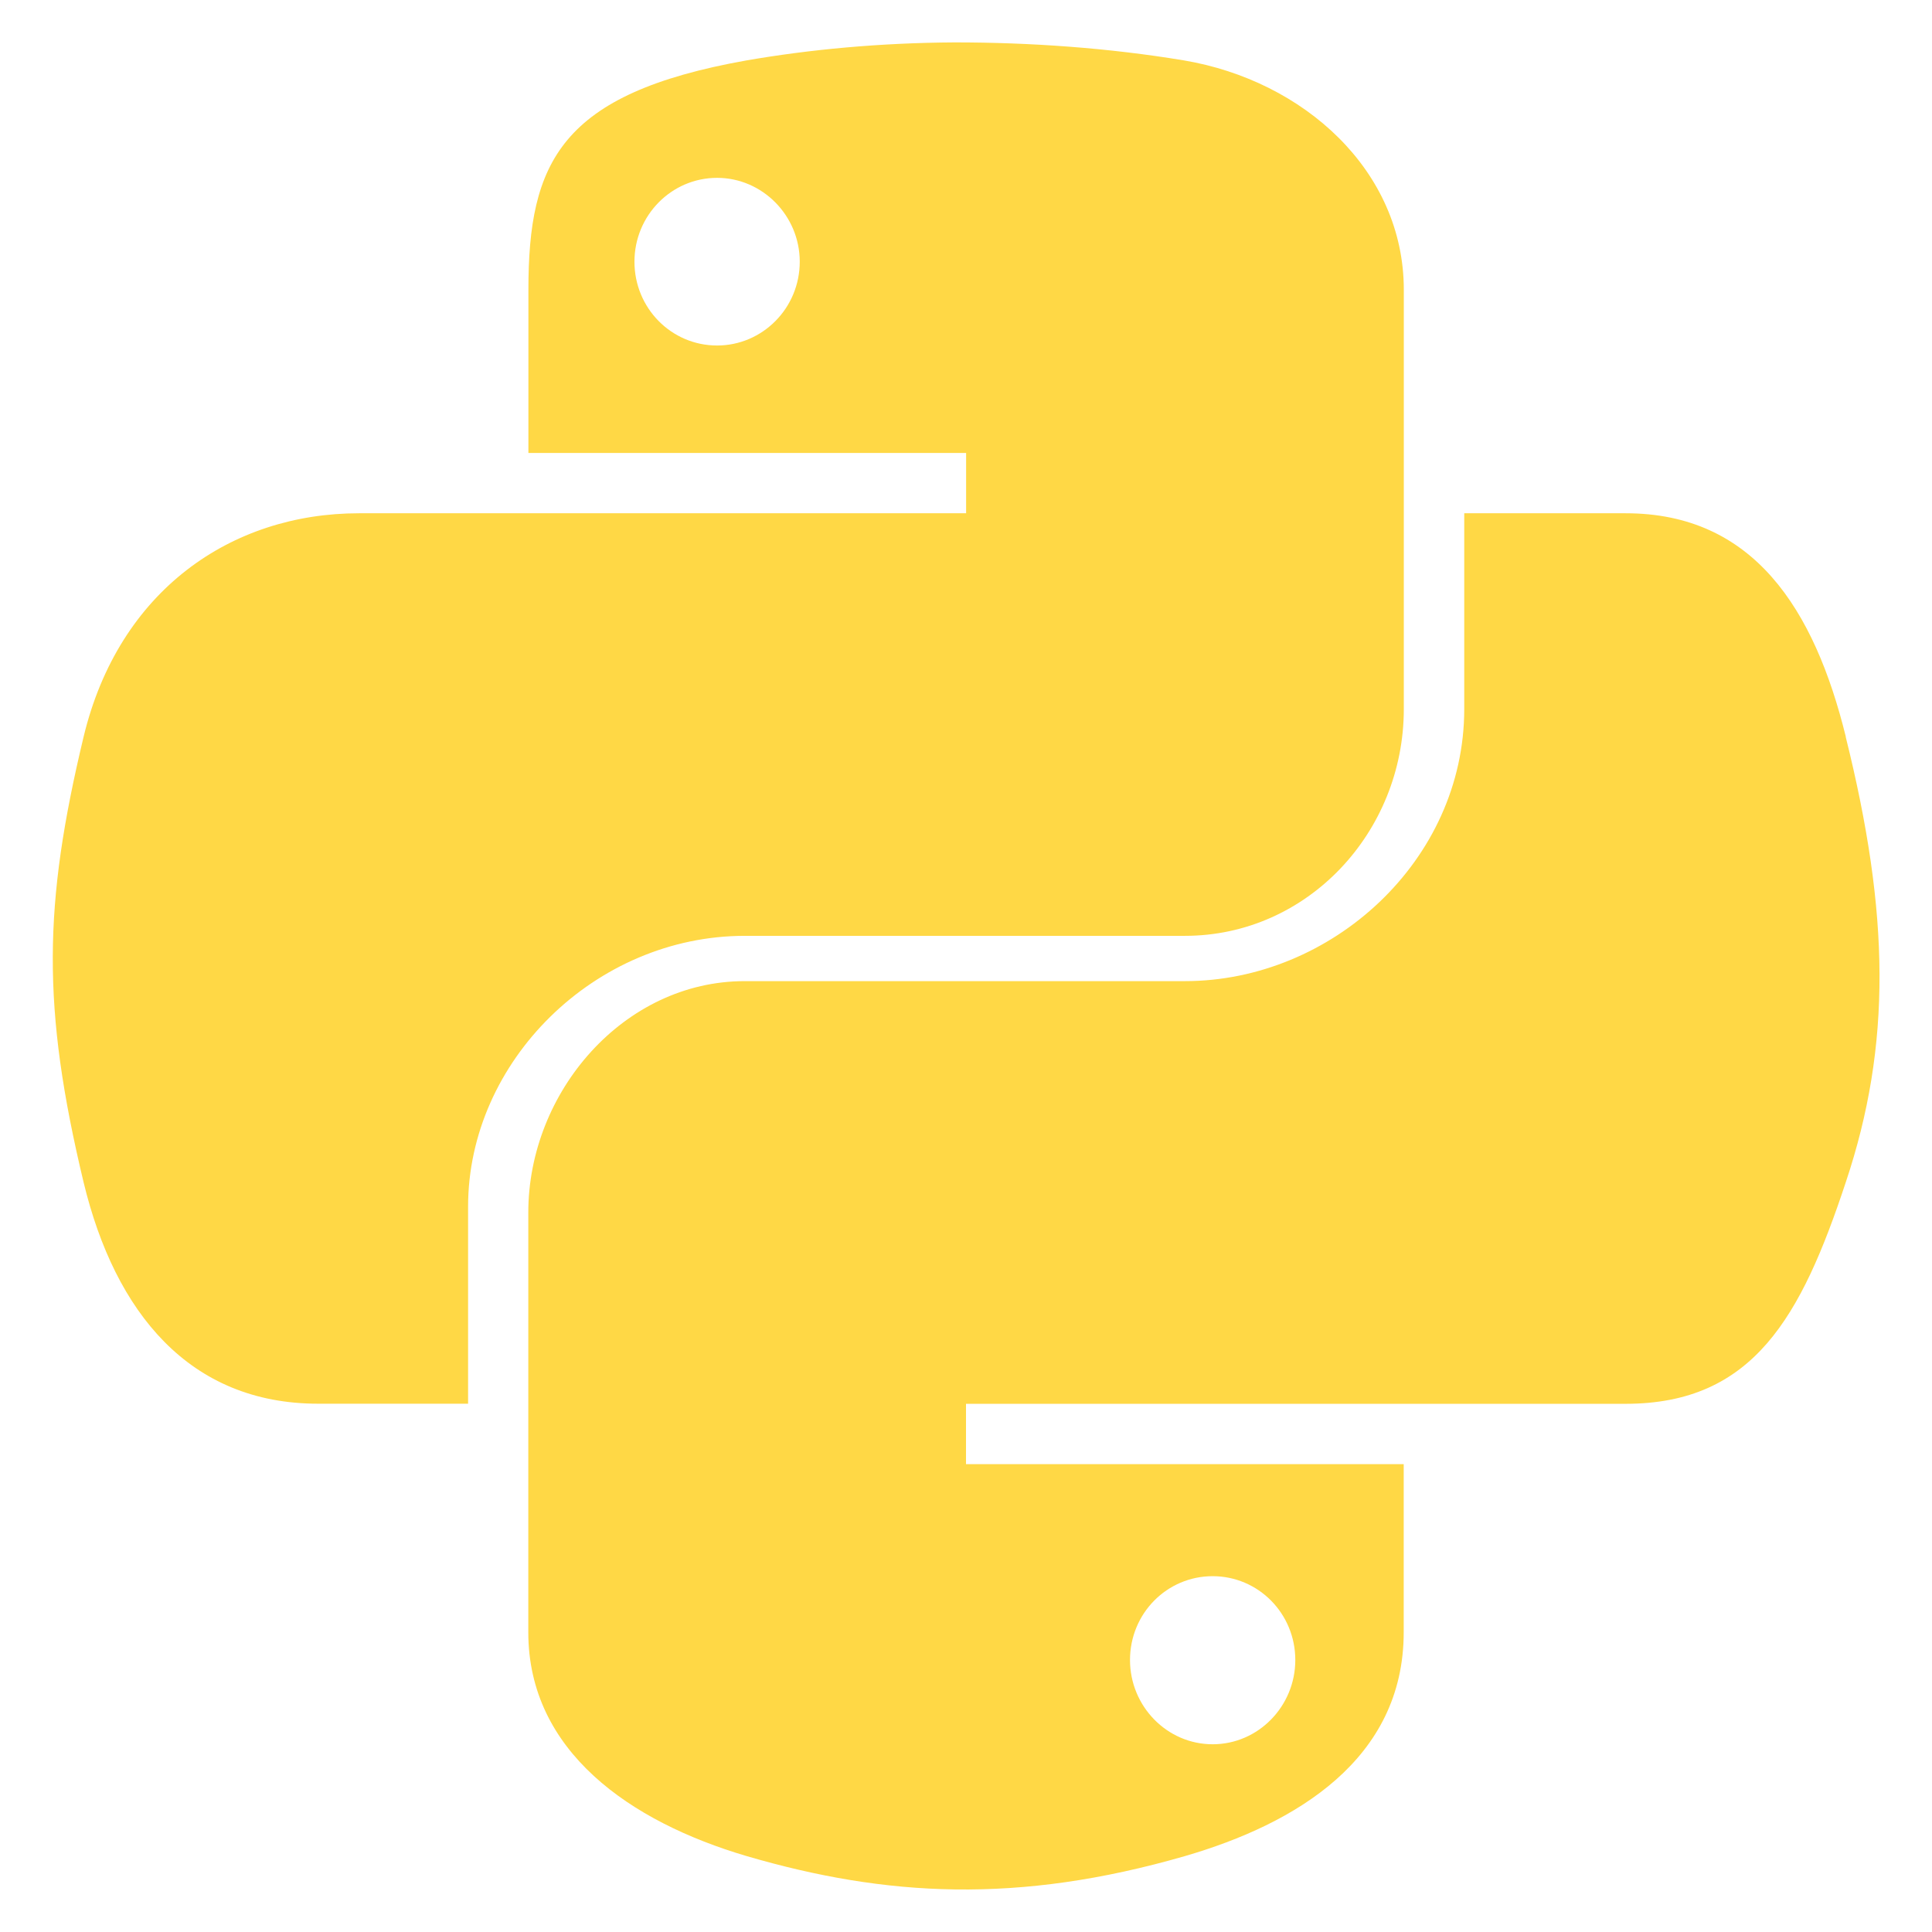 <svg height="18" viewBox="0 0 18 18" width="18" xmlns="http://www.w3.org/2000/svg"><path d="m6.938 8.719h4.102c1.141 0 2.039-.965 2.039-2.113v-3.906c0-1.113-.934-1.949-2.047-2.137-.703-.117-1.434-.168-2.137-.168-.699.004-1.352.066-1.941.168-1.734.309-2.031.949-2.031 2.137v1.52h4.078v.562h-5.656c-1.191 0-2.238.719-2.566 2.082-.375 1.566-.391 2.52 0 4.152.293 1.215.988 2.062 2.184 2.062h1.398v-1.836c0-1.355 1.184-2.523 2.578-2.523m-.258-5.5c-.426 0-.77-.348-.77-.781 0-.43.344-.781.77-.781.422 0 .77.352.77.781 0 .434-.348.781-.77.781m10.516 3.645c-.293-1.188-.859-2.082-2.051-2.082h-1.504v1.824c0 1.414-1.238 2.535-2.602 2.535h-4.102c-1.125 0-2.016 1.031-2.016 2.156v3.91c0 1.109.949 1.766 2.035 2.086 1.297.379 2.527.449 4.082 0 1.035-.301 2.039-.902 2.039-2.086v-1.566h-4.078v-.562h6.145c1.191 0 1.637-.812 2.051-2.062.43-1.285.41-2.504 0-4.152m-5.898 7.82c.426 0 .77.348.77.781 0 .43-.344.785-.77.785s-.77-.355-.77-.785c0-.434.344-.781.77-.781" fill="#ffd845"/></svg>